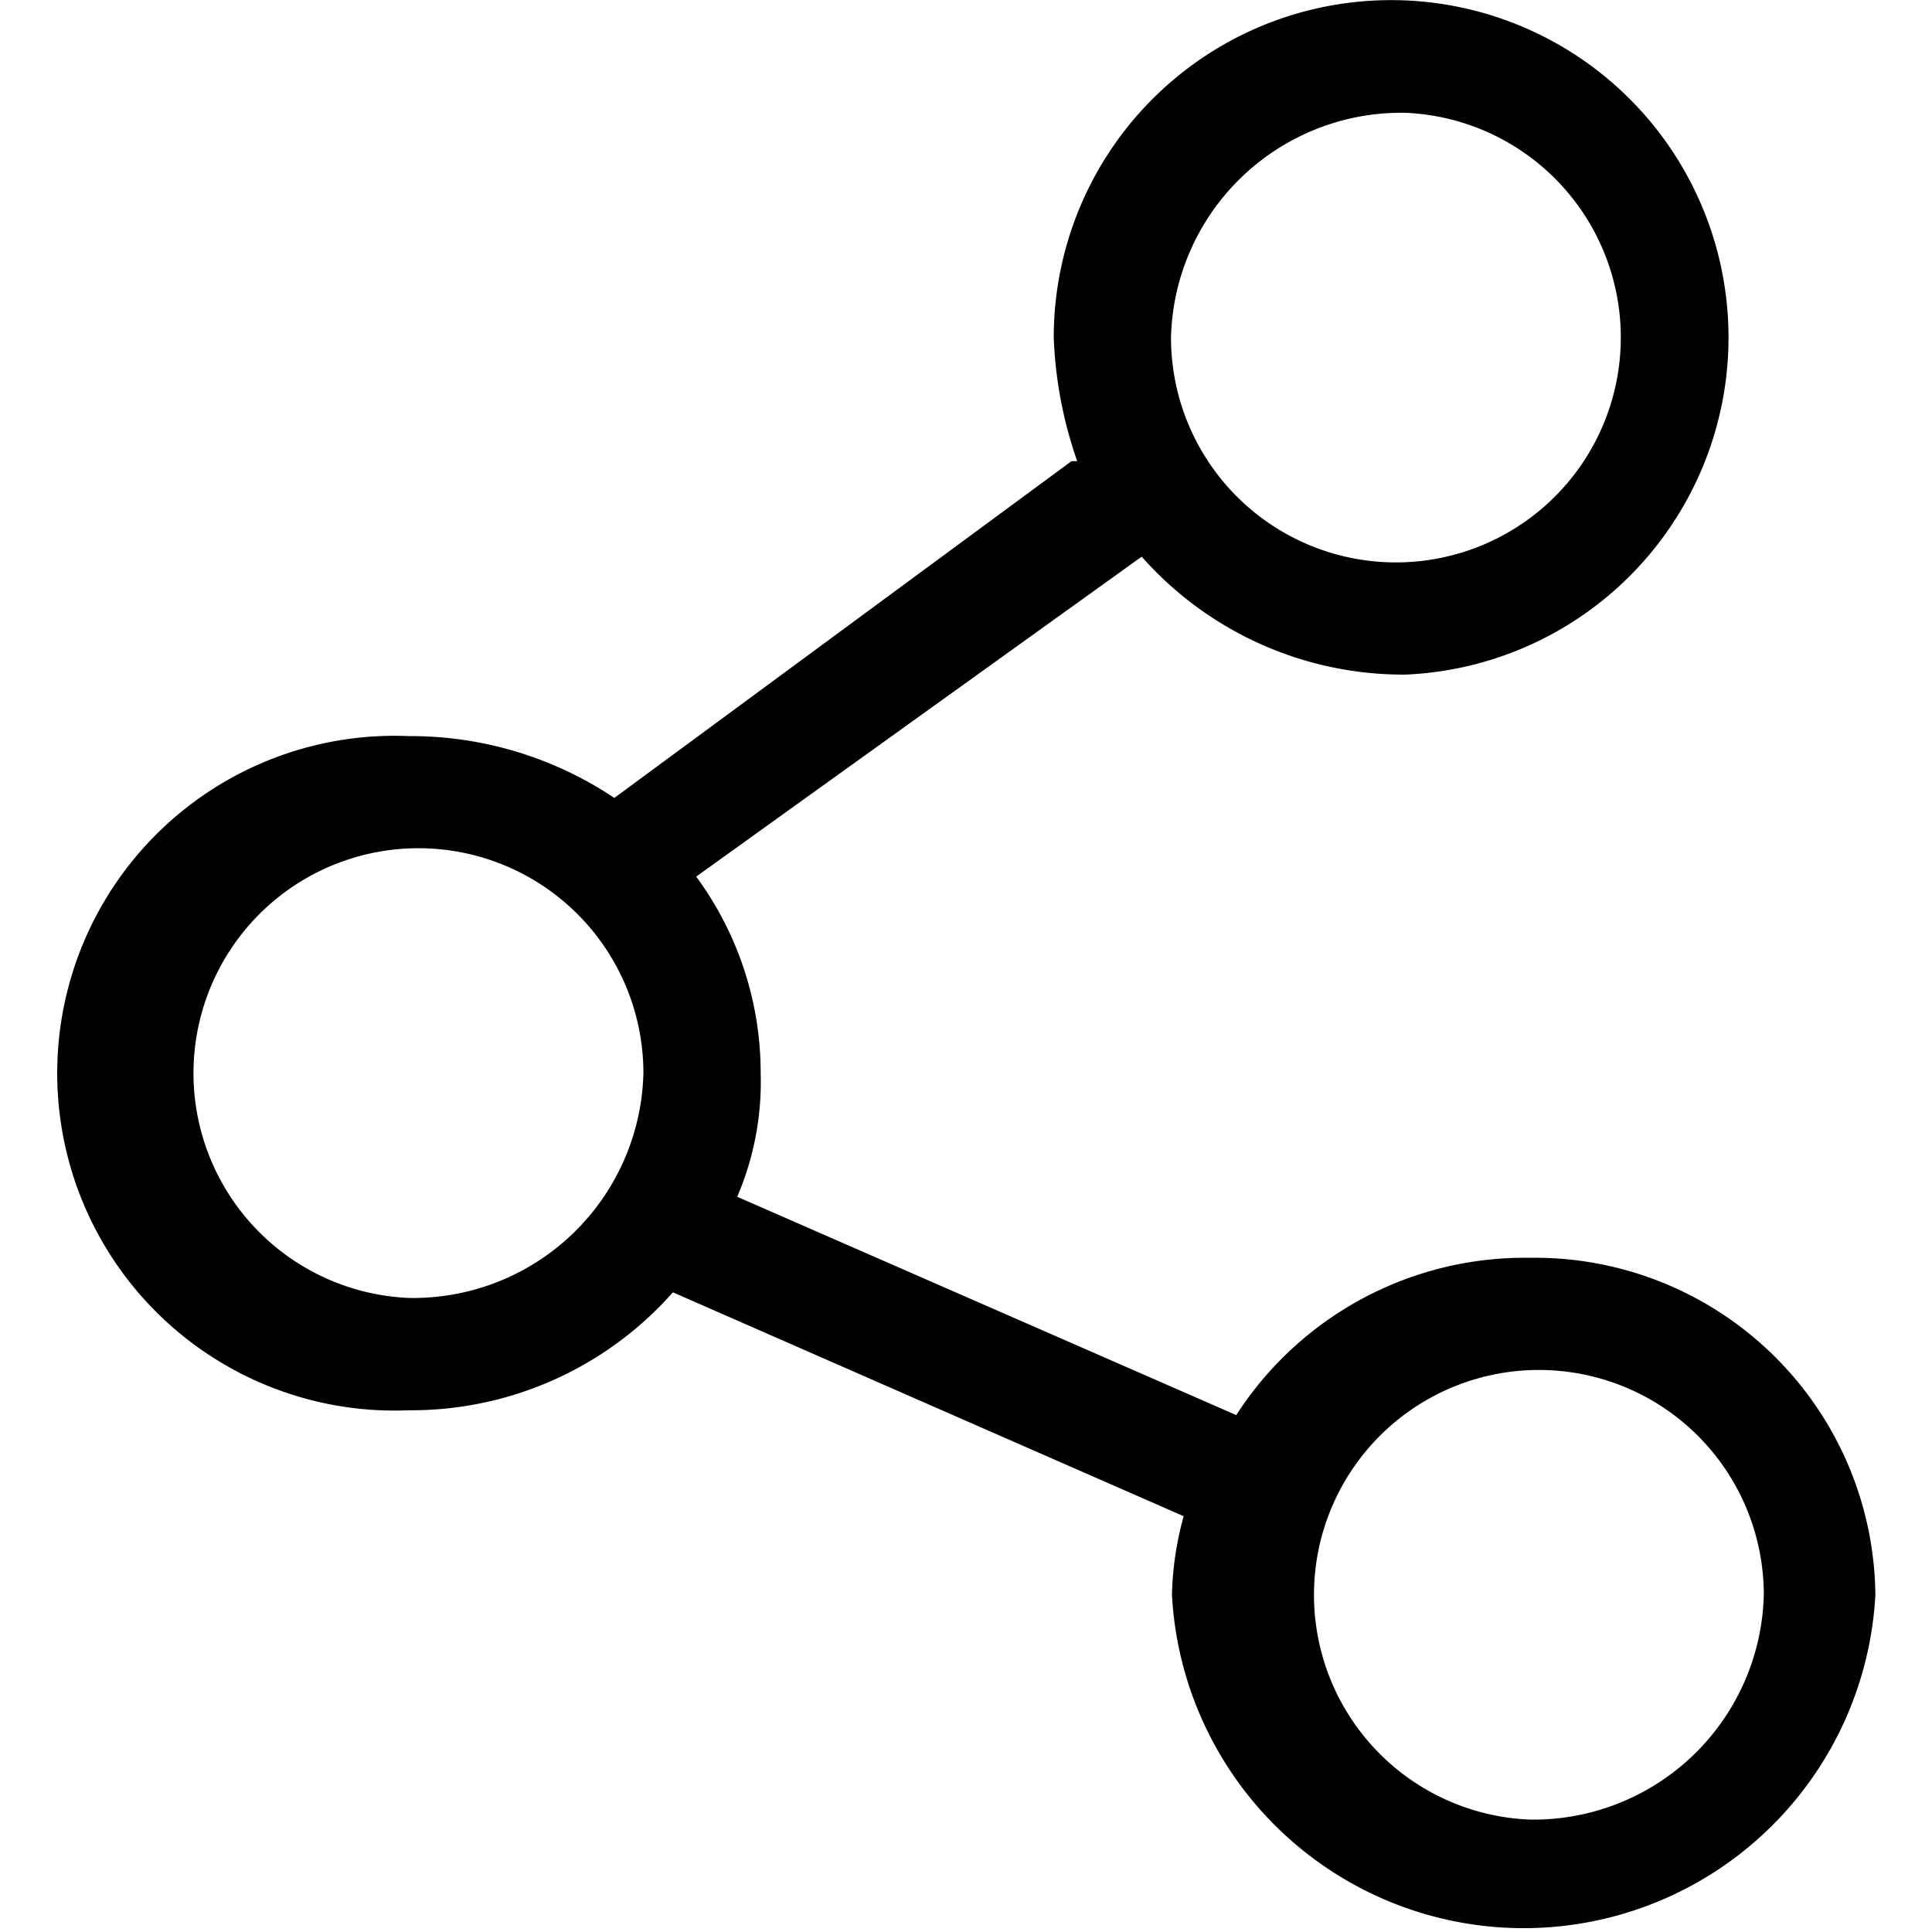 <?xml version="1.0" standalone="no"?><!DOCTYPE svg PUBLIC "-//W3C//DTD SVG 1.1//EN" "http://www.w3.org/Graphics/SVG/1.1/DTD/svg11.dtd"><svg t="1595730292455" class="icon" viewBox="0 0 1024 1024" version="1.1" xmlns="http://www.w3.org/2000/svg" p-id="7351" xmlns:xlink="http://www.w3.org/1999/xlink" width="200" height="200"><defs><style type="text/css"></style></defs><path d="M810.586 666.656a181.804 181.804 0 0 0-155.337 83.374l-264.515-115.712a154.072 154.072 0 0 0 12.435-65.489 175.45 175.45 0 0 0-34.175-104.21l236.122-169.579a185.116 185.116 0 0 0 139.8 62.508 178.823 178.823 0 1 0-186.41-178.642 223.295 223.295 0 0 0 12.435 65.519h-3.011l-242.324 178.491a194.088 194.088 0 0 0-108.757-32.76 178.823 178.823 0 1 0 0 357.314 185.116 185.116 0 0 0 139.8-62.508l270.718 118.663a169.308 169.308 0 0 0-6.203 41.702 186.681 186.681 0 0 0 372.821 0 180.479 180.479 0 0 0-183.309-178.672zM744.916 59.791a119.205 119.205 0 1 1-124.264 119.115 122.126 122.126 0 0 1 124.264-119.115zM216.758 687.943a119.235 119.235 0 1 1 124.264-119.115 122.156 122.156 0 0 1-124.264 119.115z m593.827 276.469a119.205 119.205 0 1 1 124.264-119.085 122.126 122.126 0 0 1-124.264 119.085z" p-id="7352"></path></svg>